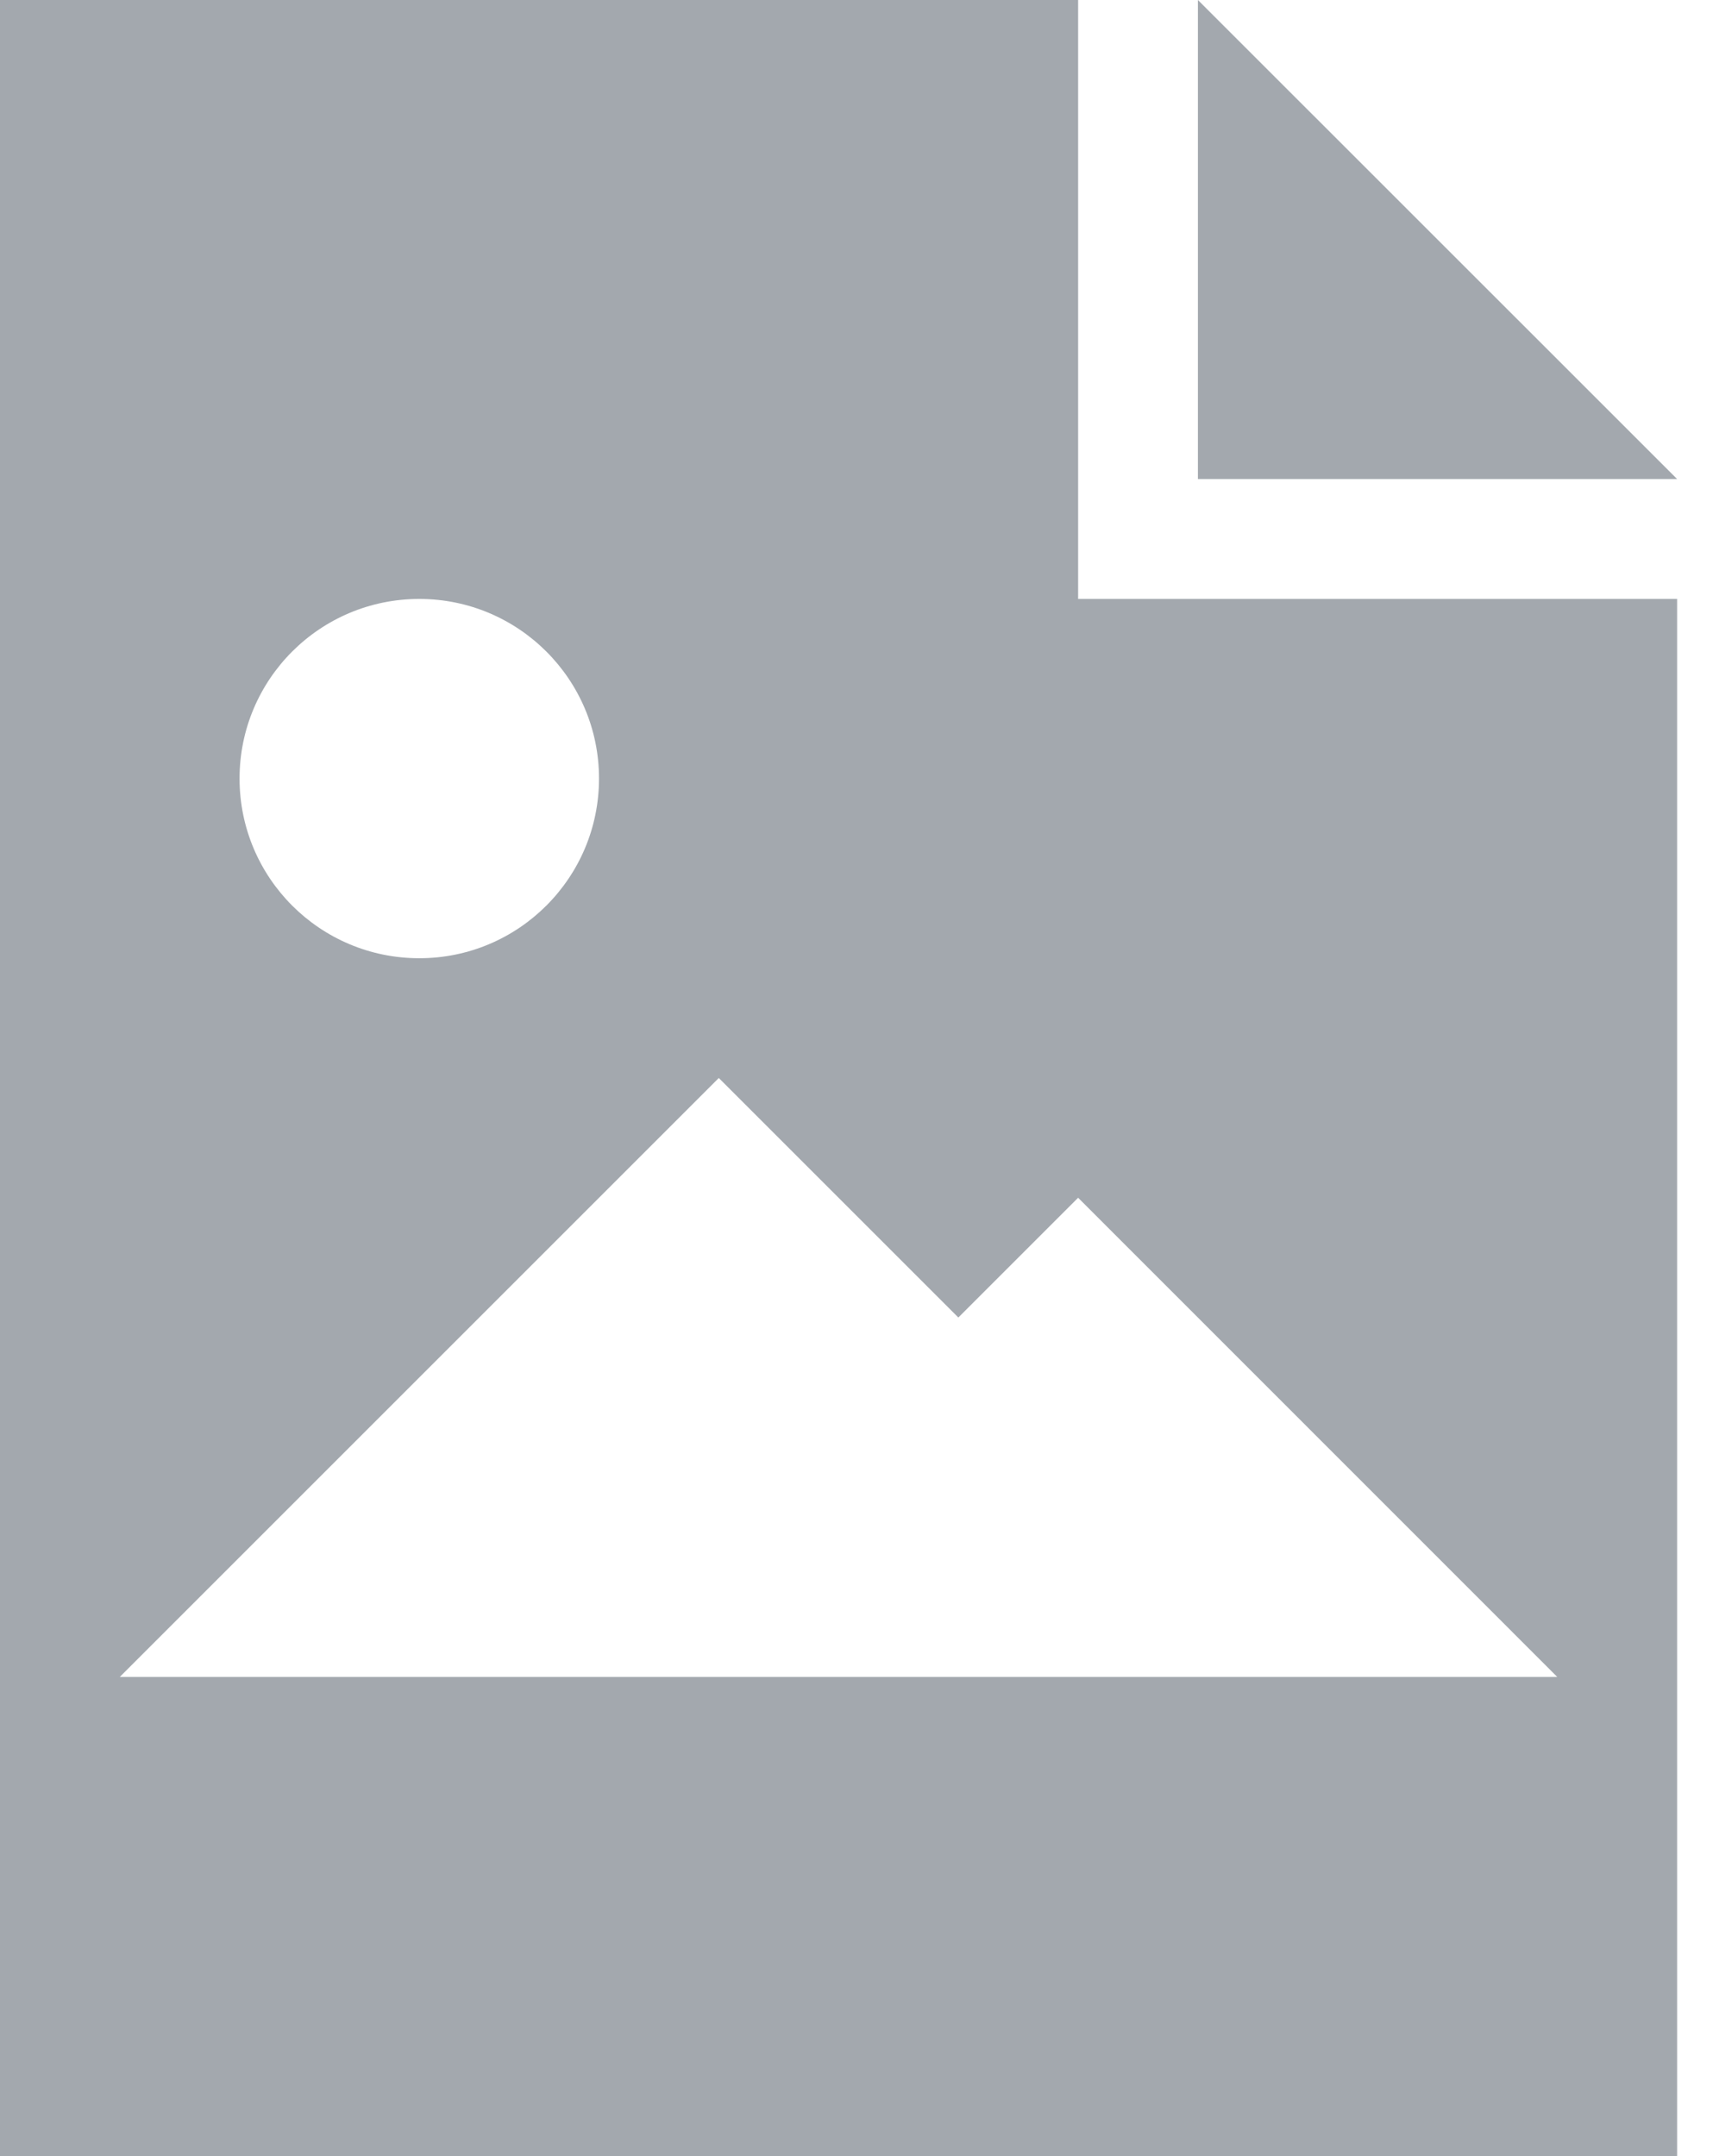 <?xml version="1.0" encoding="UTF-8" standalone="no"?>
<svg width="16px" height="20px" viewBox="0 0 16 20" version="1.1" xmlns="http://www.w3.org/2000/svg" xmlns:xlink="http://www.w3.org/1999/xlink" xmlns:sketch="http://www.bohemiancoding.com/sketch/ns">
    <!-- Generator: Sketch 3.4.4 (17249) - http://www.bohemiancoding.com/sketch -->
    <title>noun_159808_cc</title>
    <desc>Created with Sketch.</desc>
    <defs>
        <filter x="-50%" y="-50%" width="200%" height="200%" filterUnits="objectBoundingBox" id="filter-1">
            <feOffset dx="0" dy="2" in="SourceAlpha" result="shadowOffsetOuter1"></feOffset>
            <feGaussianBlur stdDeviation="2.5" in="shadowOffsetOuter1" result="shadowBlurOuter1"></feGaussianBlur>
            <feColorMatrix values="0 0 0 0 0   0 0 0 0 0   0 0 0 0 0  0 0 0 0.14 0" in="shadowBlurOuter1" type="matrix" result="shadowMatrixOuter1"></feColorMatrix>
            <feMerge>
                <feMergeNode in="shadowMatrixOuter1"></feMergeNode>
                <feMergeNode in="SourceGraphic"></feMergeNode>
            </feMerge>
        </filter>
    </defs>
    <g id="Welcome" stroke="none" stroke-width="1" fill="none" fill-rule="evenodd" sketch:type="MSPage">
        <g id="Desktop-HD" sketch:type="MSArtboardGroup" transform="translate(-1158, -148)">
            <rect id="White-background" fill="#FFFFFF" sketch:type="MSShapeGroup" x="0" y="0" width="1440" height="1024"></rect>
            <g id="Visualization-left" sketch:type="MSLayerGroup" transform="translate(40, 157)">
                <g id="Row-backgrounds" transform="translate(124, 0)" fill="#F5F5F5" sketch:type="MSShapeGroup">
                    <rect id="Rectangle-347-Copy" x="0" y="0" width="1323" height="22"></rect>
                </g>
                <g id="Data" transform="translate(127, 1)" fill="#093D89" sketch:type="MSShapeGroup">
                    <rect id="Rectangle-350-Copy-112" x="990" y="0" width="20" height="20" rx="2.5"></rect>
                </g>
                <g id="Counts" transform="translate(258.167, 5)"></g>
            </g>
            <g id="Visualization" sketch:type="MSLayerGroup" transform="translate(245, 156)">
                <g id="Row-backgrounds" transform="translate(124, 0)" fill="#F5F5F5" sketch:type="MSShapeGroup">
                    <rect id="Rectangle-347-Copy" x="0" y="0" width="1323" height="22"></rect>
                </g>
                <g id="Data" transform="translate(127, 1)" fill="#093D89" sketch:type="MSShapeGroup">
                    <rect id="Rectangle-350-Copy-212" x="770" y="0" width="20" height="20" rx="2.5"></rect>
                    <rect id="Rectangle-350-Copy-214" x="792" y="0" width="20" height="20" rx="2.5"></rect>
                </g>
                <g id="Counts" transform="translate(258.167, 5)"></g>
            </g>
            <g id="Control-bar" sketch:type="MSLayerGroup" transform="translate(40, 108)" fill="#FFFFFF" opacity="0.9">
                <rect id="Control-bar-background" sketch:type="MSShapeGroup" x="0" y="0" width="1417" height="48"></rect>
            </g>
            <g id="Save-dropdown" sketch:type="MSLayerGroup" transform="translate(1147, 60)">
                <rect id="Rectangle-60" stroke-opacity="0.2" stroke="#000000" fill="#FFFFFF" filter="url(#filter-1)" sketch:type="MSShapeGroup" x="0" y="17" width="281" height="121" rx="3"></rect>
                <g id="noun_159808_cc" transform="translate(11, 88)" fill="#47525E" opacity="0.5" sketch:type="MSShapeGroup">
                    <path d="M11.111,0 L11.111,4.444 L15.556,4.444 L11.111,0 Z" id="Shape"></path>
                    <path d="M15.556,5.556 L11.111,5.556 L10,5.556 L10,4.444 L10,0 L0,0 L0,20 L15.556,20 L15.556,5.556 L15.556,5.556 Z M3.889,5.556 C4.809,5.556 5.556,6.302 5.556,7.222 C5.556,8.143 4.809,8.889 3.889,8.889 C2.968,8.889 2.222,8.143 2.222,7.222 C2.222,6.302 2.968,5.556 3.889,5.556 L3.889,5.556 Z M12.222,15.556 L6.667,15.556 L1.111,15.556 L6.667,10 L8.889,12.222 L10,11.111 L14.444,15.556 L12.222,15.556 L12.222,15.556 Z" id="Shape"></path>
                </g>
            </g>
        </g>
    </g>
</svg>